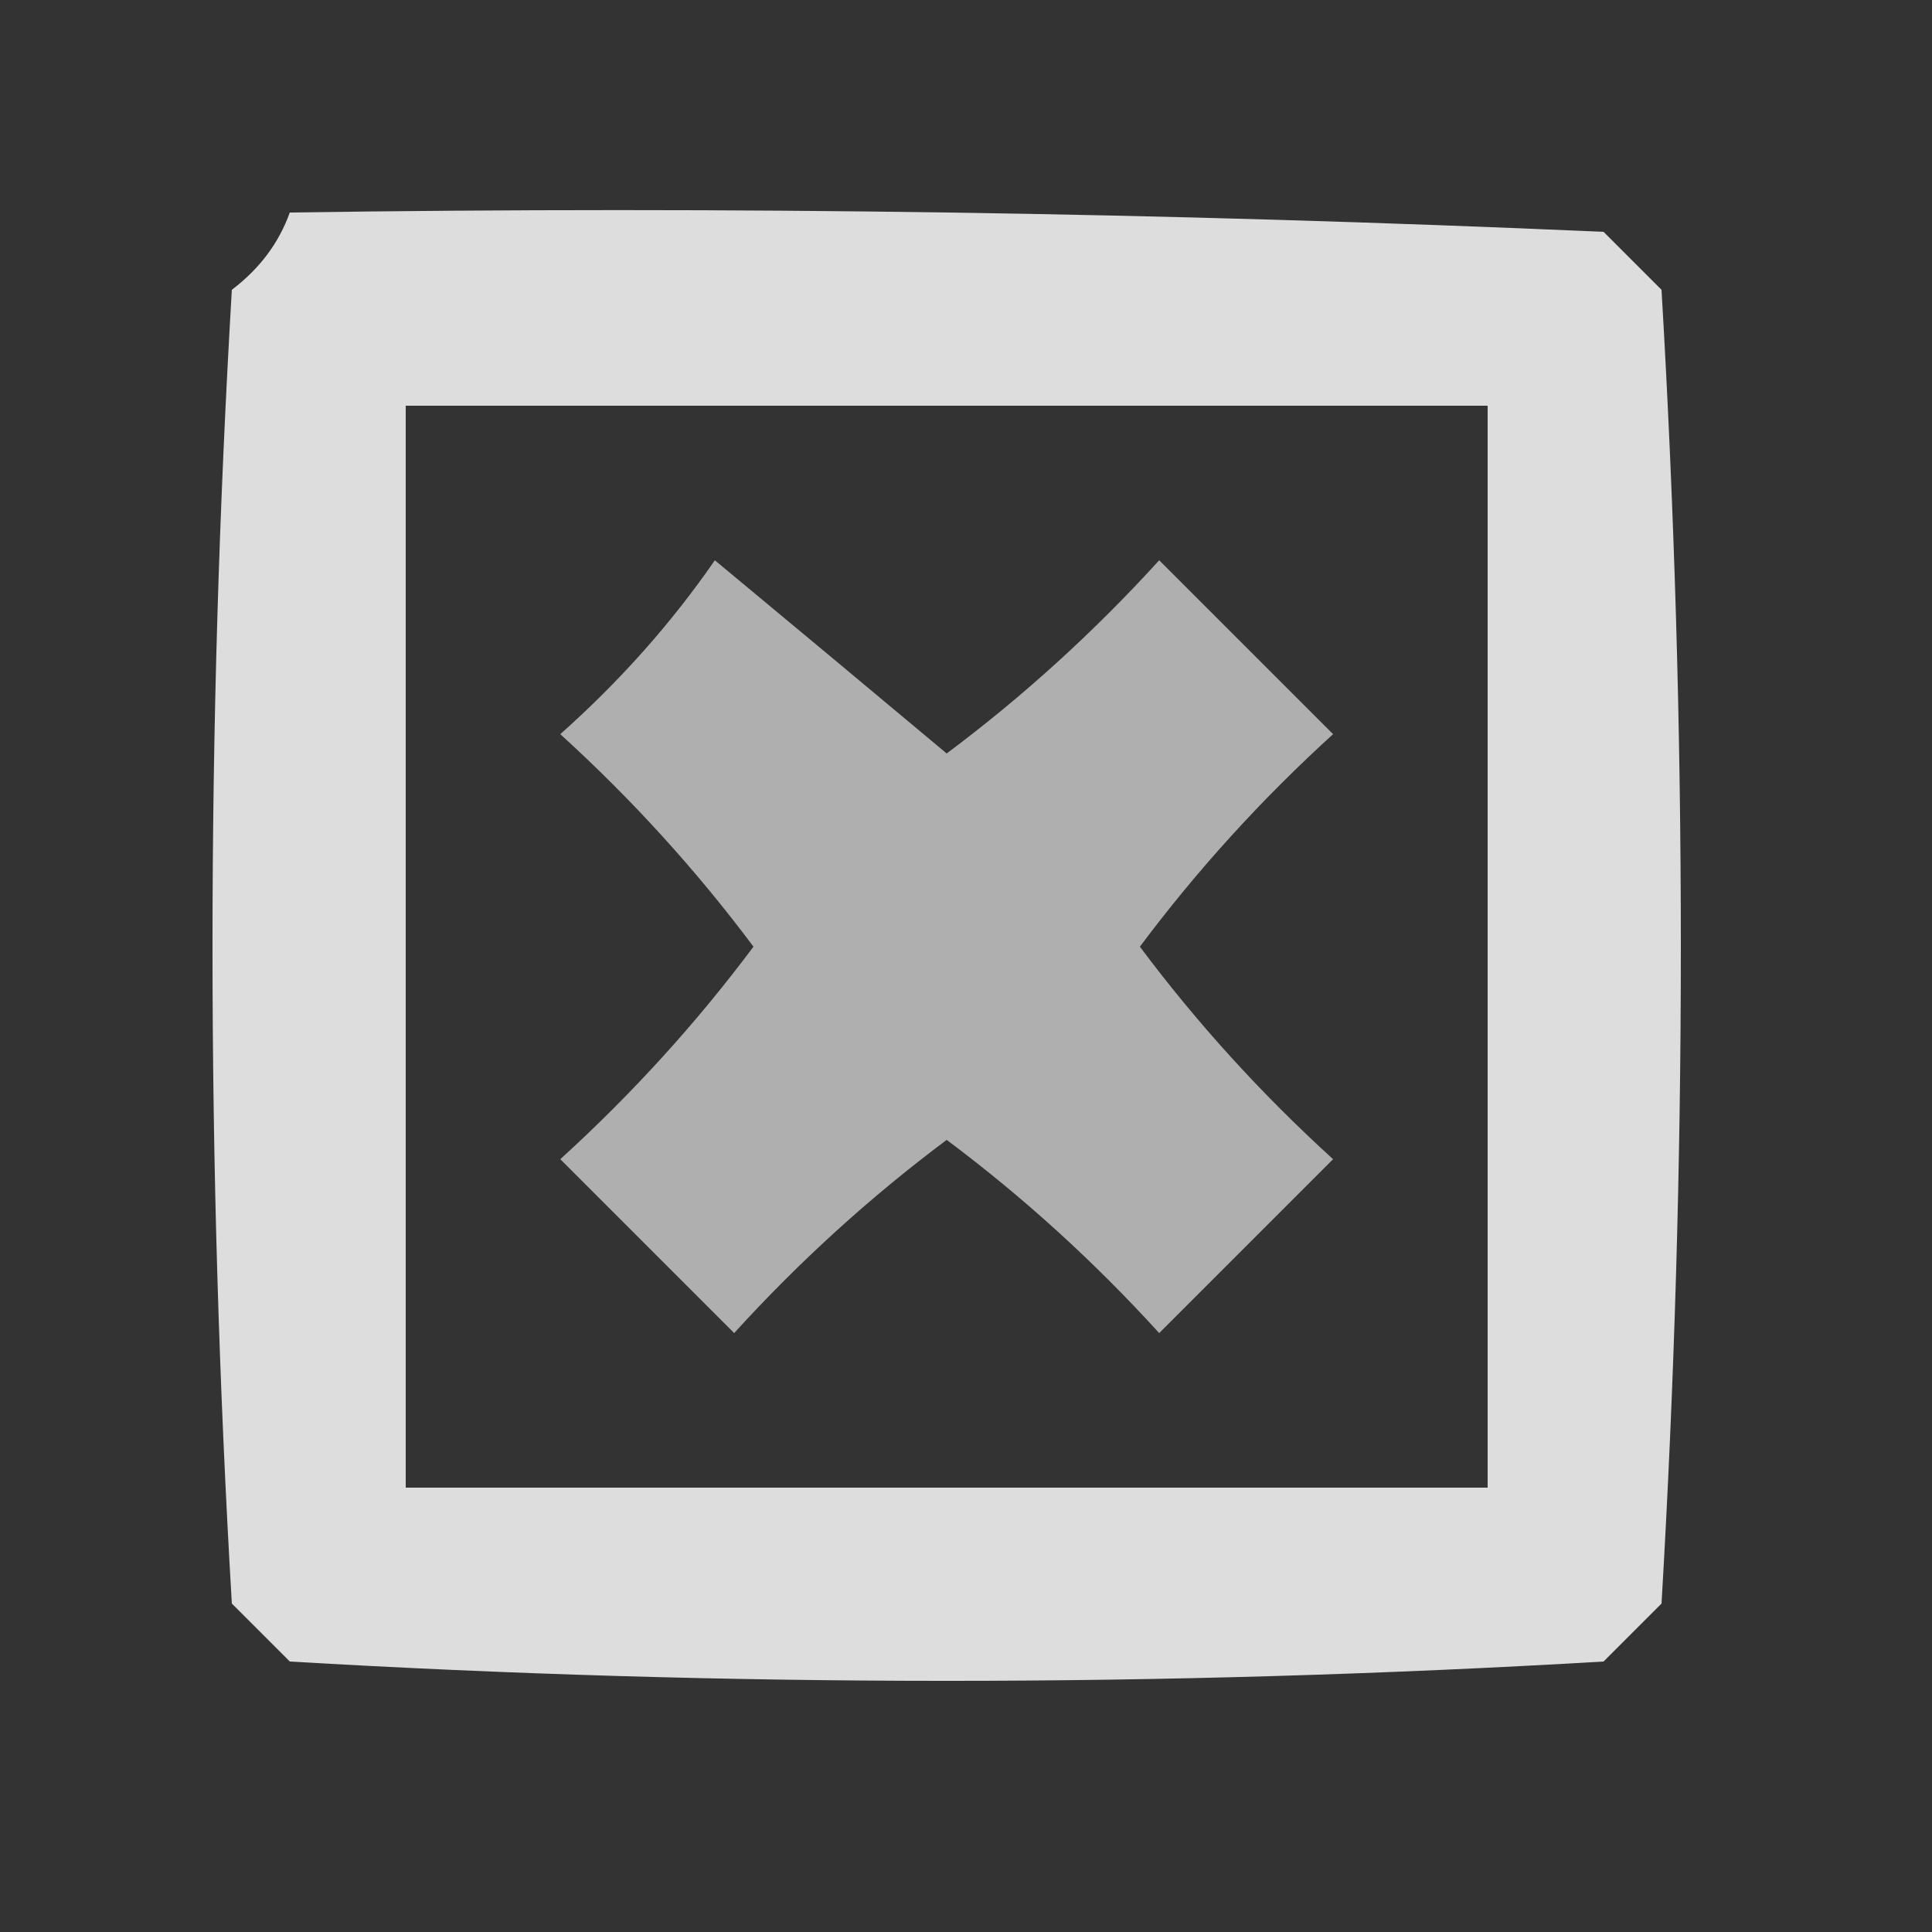 <?xml version="1.0" encoding="UTF-8"?>
<!DOCTYPE svg PUBLIC "-//W3C//DTD SVG 1.1//EN" "http://www.w3.org/Graphics/SVG/1.1/DTD/svg11.dtd">
<svg xmlns="http://www.w3.org/2000/svg" version="1.1" width="50px" height="50px" style="shape-rendering:geometricPrecision; text-rendering:geometricPrecision; image-rendering:optimizeQuality; fill-rule:evenodd; clip-rule:evenodd" xmlns:xlink="http://www.w3.org/1999/xlink">
<rect width="100%" height="100%" fill="#333333" stroke="none"/>
<g><path style="opacity:0.835" fill="#fefffe" d="M 7.5,5.5 C 18.838,5.333 30.172,5.5 41.5,6C 42,6.5 42.5,7 43,7.5C 43.667,18.833 43.667,30.167 43,41.5C 42.5,42 42,42.5 41.5,43C 30.167,43.667 18.833,43.667 7.5,43C 7,42.5 6.5,42 6,41.5C 5.333,30.167 5.333,18.833 6,7.5C 6.717,6.956 7.217,6.289 7.5,5.5 Z M 10.5,10.5 C 19.833,10.5 29.167,10.5 38.5,10.5C 38.5,19.833 38.5,29.167 38.5,38.5C 29.167,38.5 19.833,38.5 10.5,38.5C 10.5,29.167 10.5,19.833 10.5,10.5 Z"/></g>
<g><path style="opacity:0.609" fill="#fefffe" d="M 18.5,14.5 C 20.481,16.144 22.481,17.81 24.5,19.5C 26.483,18.018 28.316,16.351 30,14.5C 31.5,16 33,17.5 34.5,19C 32.649,20.684 30.982,22.517 29.5,24.5C 30.982,26.483 32.649,28.316 34.5,30C 33,31.5 31.5,33 30,34.5C 28.316,32.649 26.483,30.982 24.5,29.5C 22.517,30.982 20.684,32.649 19,34.5C 17.5,33 16,31.5 14.5,30C 16.351,28.316 18.018,26.483 19.5,24.5C 18.018,22.517 16.351,20.684 14.5,19C 16.041,17.629 17.375,16.129 18.5,14.5 Z"/></g>
</svg>
